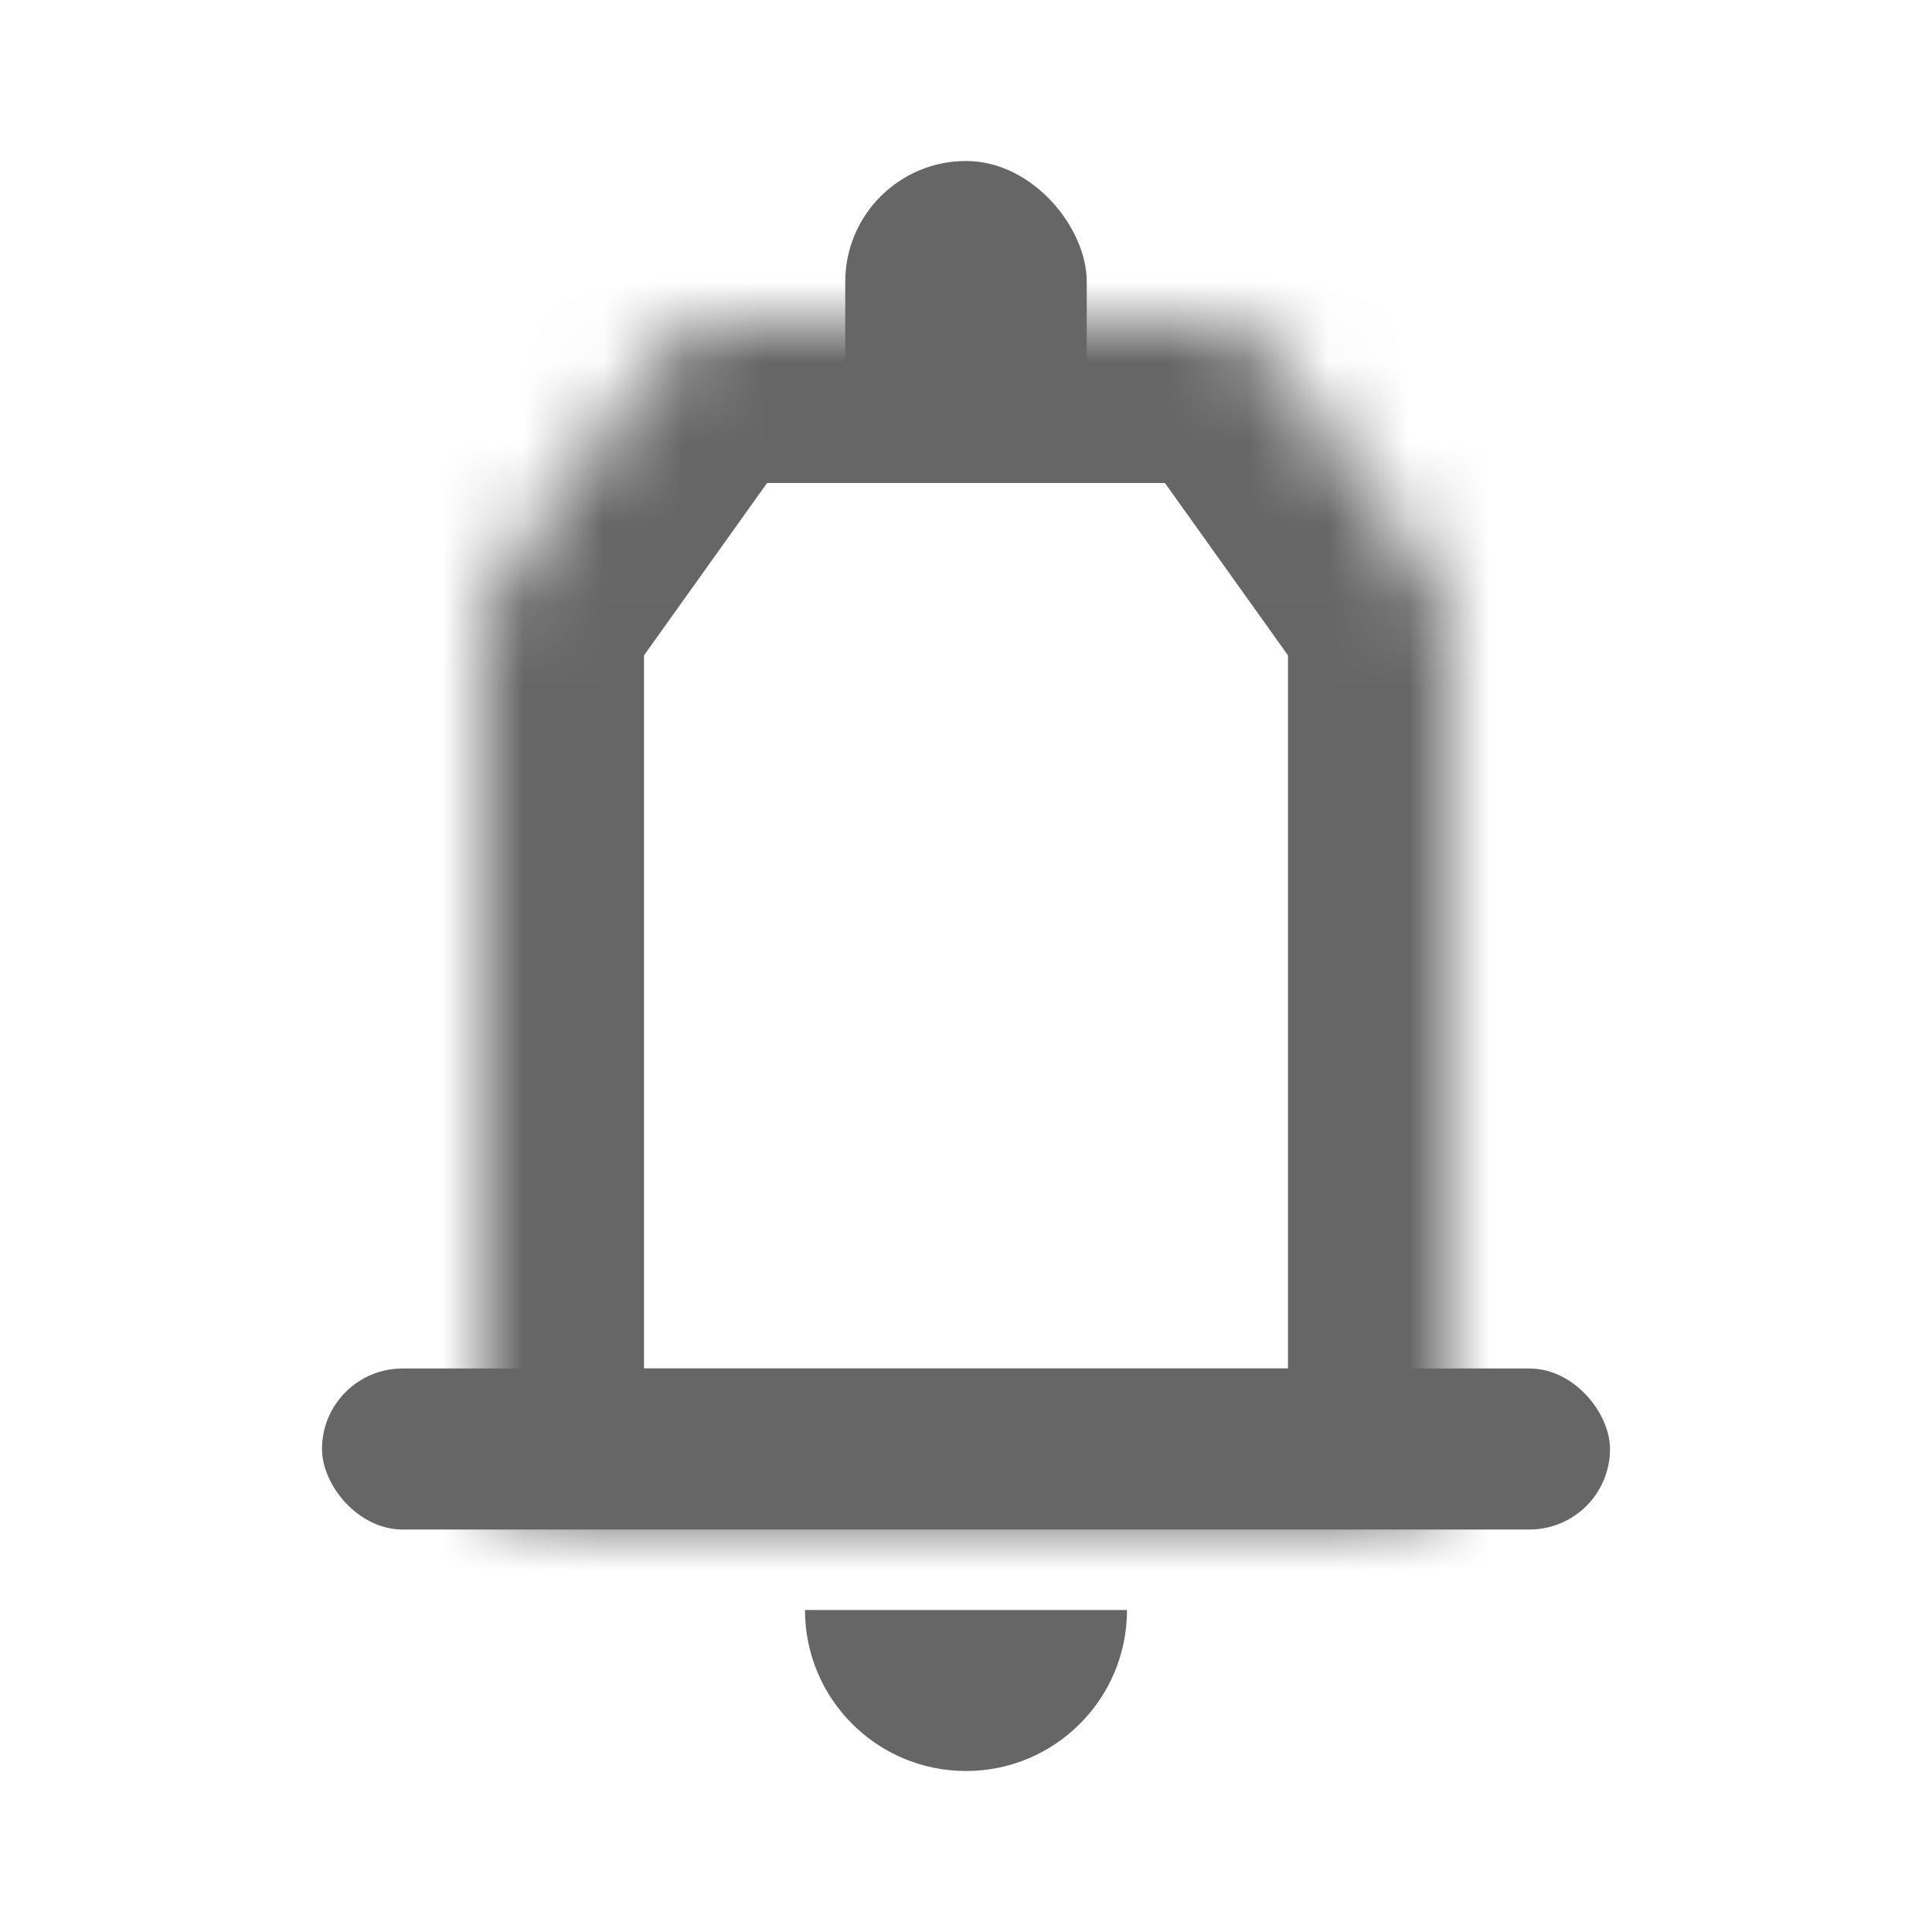 <svg width="24" height="24" viewBox="0 0 24 24" fill="none" xmlns="http://www.w3.org/2000/svg">
<mask id="path-1-inside-1_2871_1593" fill="white">
<path d="M6 7.82C6 7.612 6.065 7.409 6.186 7.239L8.201 4.419C8.389 4.156 8.692 4 9.015 4H14.985C15.308 4 15.611 4.156 15.799 4.419L17.814 7.239C17.935 7.409 18 7.612 18 7.82V18C18 18.552 17.552 19 17 19H7C6.448 19 6 18.552 6 18L6 7.82Z"/>
</mask>
<path d="M15.799 4.419L14.172 5.581L15.799 4.419ZM8.201 4.419L6.573 3.256L8.201 4.419ZM6 18H8H6ZM17.814 7.239L16.186 8.402L17.814 7.239ZM6 7.82H4H6ZM6.186 7.239L7.814 8.402L6.186 7.239ZM16 7.82V18H20V7.82H16ZM17 17H7V21H17V17ZM8 18V7.82H4V18H8ZM7.814 8.402L9.828 5.581L6.573 3.256L4.559 6.077L7.814 8.402ZM9.015 6H14.985V2H9.015V6ZM14.172 5.581L16.186 8.402L19.441 6.077L17.427 3.256L14.172 5.581ZM14.985 6C14.662 6 14.359 5.844 14.172 5.581L17.427 3.256C16.863 2.468 15.954 2 14.985 2V6ZM9.828 5.581C9.641 5.844 9.338 6 9.015 6V2C8.046 2 7.137 2.468 6.573 3.256L9.828 5.581ZM7 17C7.552 17 8 17.448 8 18H4C4 19.657 5.343 21 7 21V17ZM16 18C16 17.448 16.448 17 17 17V21C18.657 21 20 19.657 20 18H16ZM20 7.82C20 7.195 19.805 6.586 19.441 6.077L16.186 8.402C16.065 8.232 16 8.029 16 7.82H20ZM8 7.82C8 8.029 7.935 8.232 7.814 8.402L4.559 6.077C4.195 6.586 4 7.195 4 7.82H8Z" fill="#666666" mask="url(#path-1-inside-1_2871_1593)"/>
<rect x="10.5" y="2" width="3" height="4" rx="1.5" fill="#666666"/>
<path fill-rule="evenodd" clip-rule="evenodd" d="M10 20C10 21.105 10.895 22 12 22C13.105 22 14 21.105 14 20H10Z" fill="#666666"/>
<rect x="4" y="17" width="16" height="2" rx="1" fill="#666666"/>
</svg>
